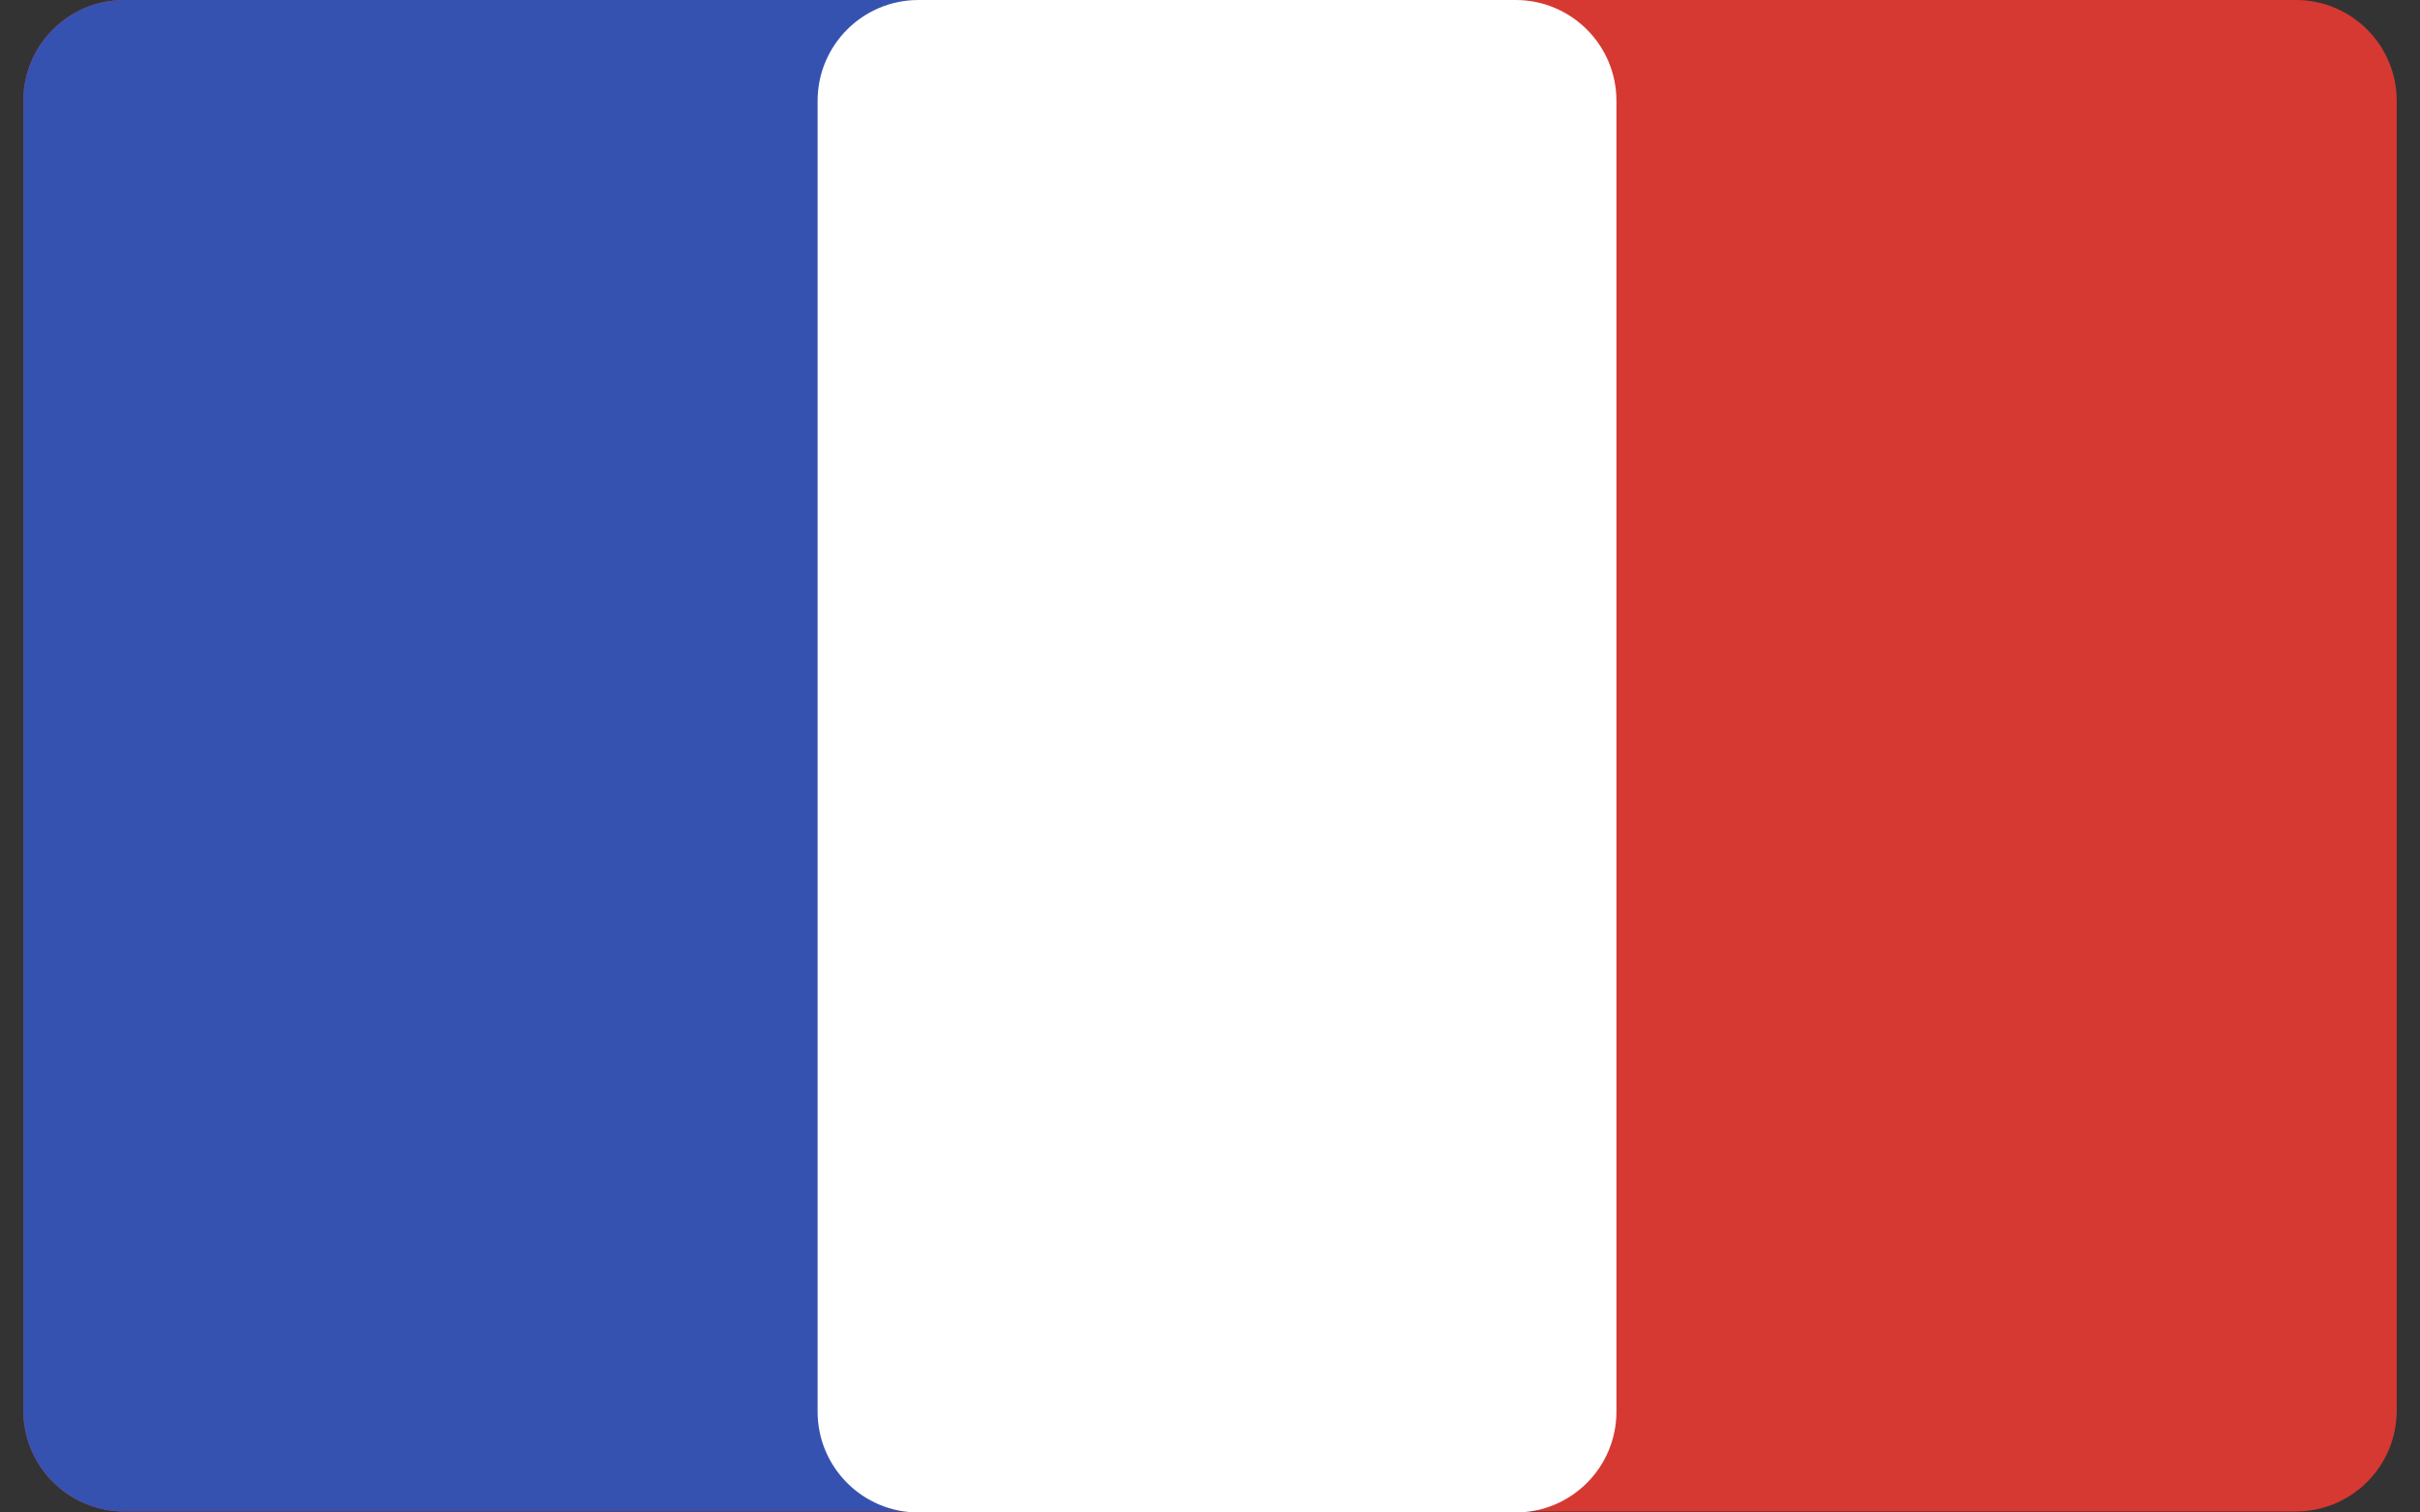<svg width="96" height="60" viewBox="0 0 96 60" fill="none" xmlns="http://www.w3.org/2000/svg">
<rect x="0" y="0" width="96" height="60" fill="#333333" stroke="none"/>
<path d="M91.076 0H4.925C2.715 0 0.925 1.791 0.925 4V55.959C0.925 58.169 2.715 59.959 4.925 59.959H91.076C93.285 59.959 95.076 58.169 95.076 55.959V4C95.076 1.791 93.285 0 91.076 0Z" fill="#D63932"/>
<path d="M43.562 0H4.925C2.715 0 0.925 1.791 0.925 4V55.959C0.925 58.169 2.715 59.959 4.925 59.959H43.562C45.771 59.959 47.562 58.169 47.562 55.959V4C47.562 1.791 45.771 0 43.562 0Z" fill="#3652B0"/>
<path d="M60.123 0H36.434C34.225 0 32.434 1.791 32.434 4V56C32.434 58.209 34.225 60 36.434 60H60.123C62.332 60 64.123 58.209 64.123 56V4C64.123 1.791 62.332 0 60.123 0Z" fill="white"/>
</svg>
